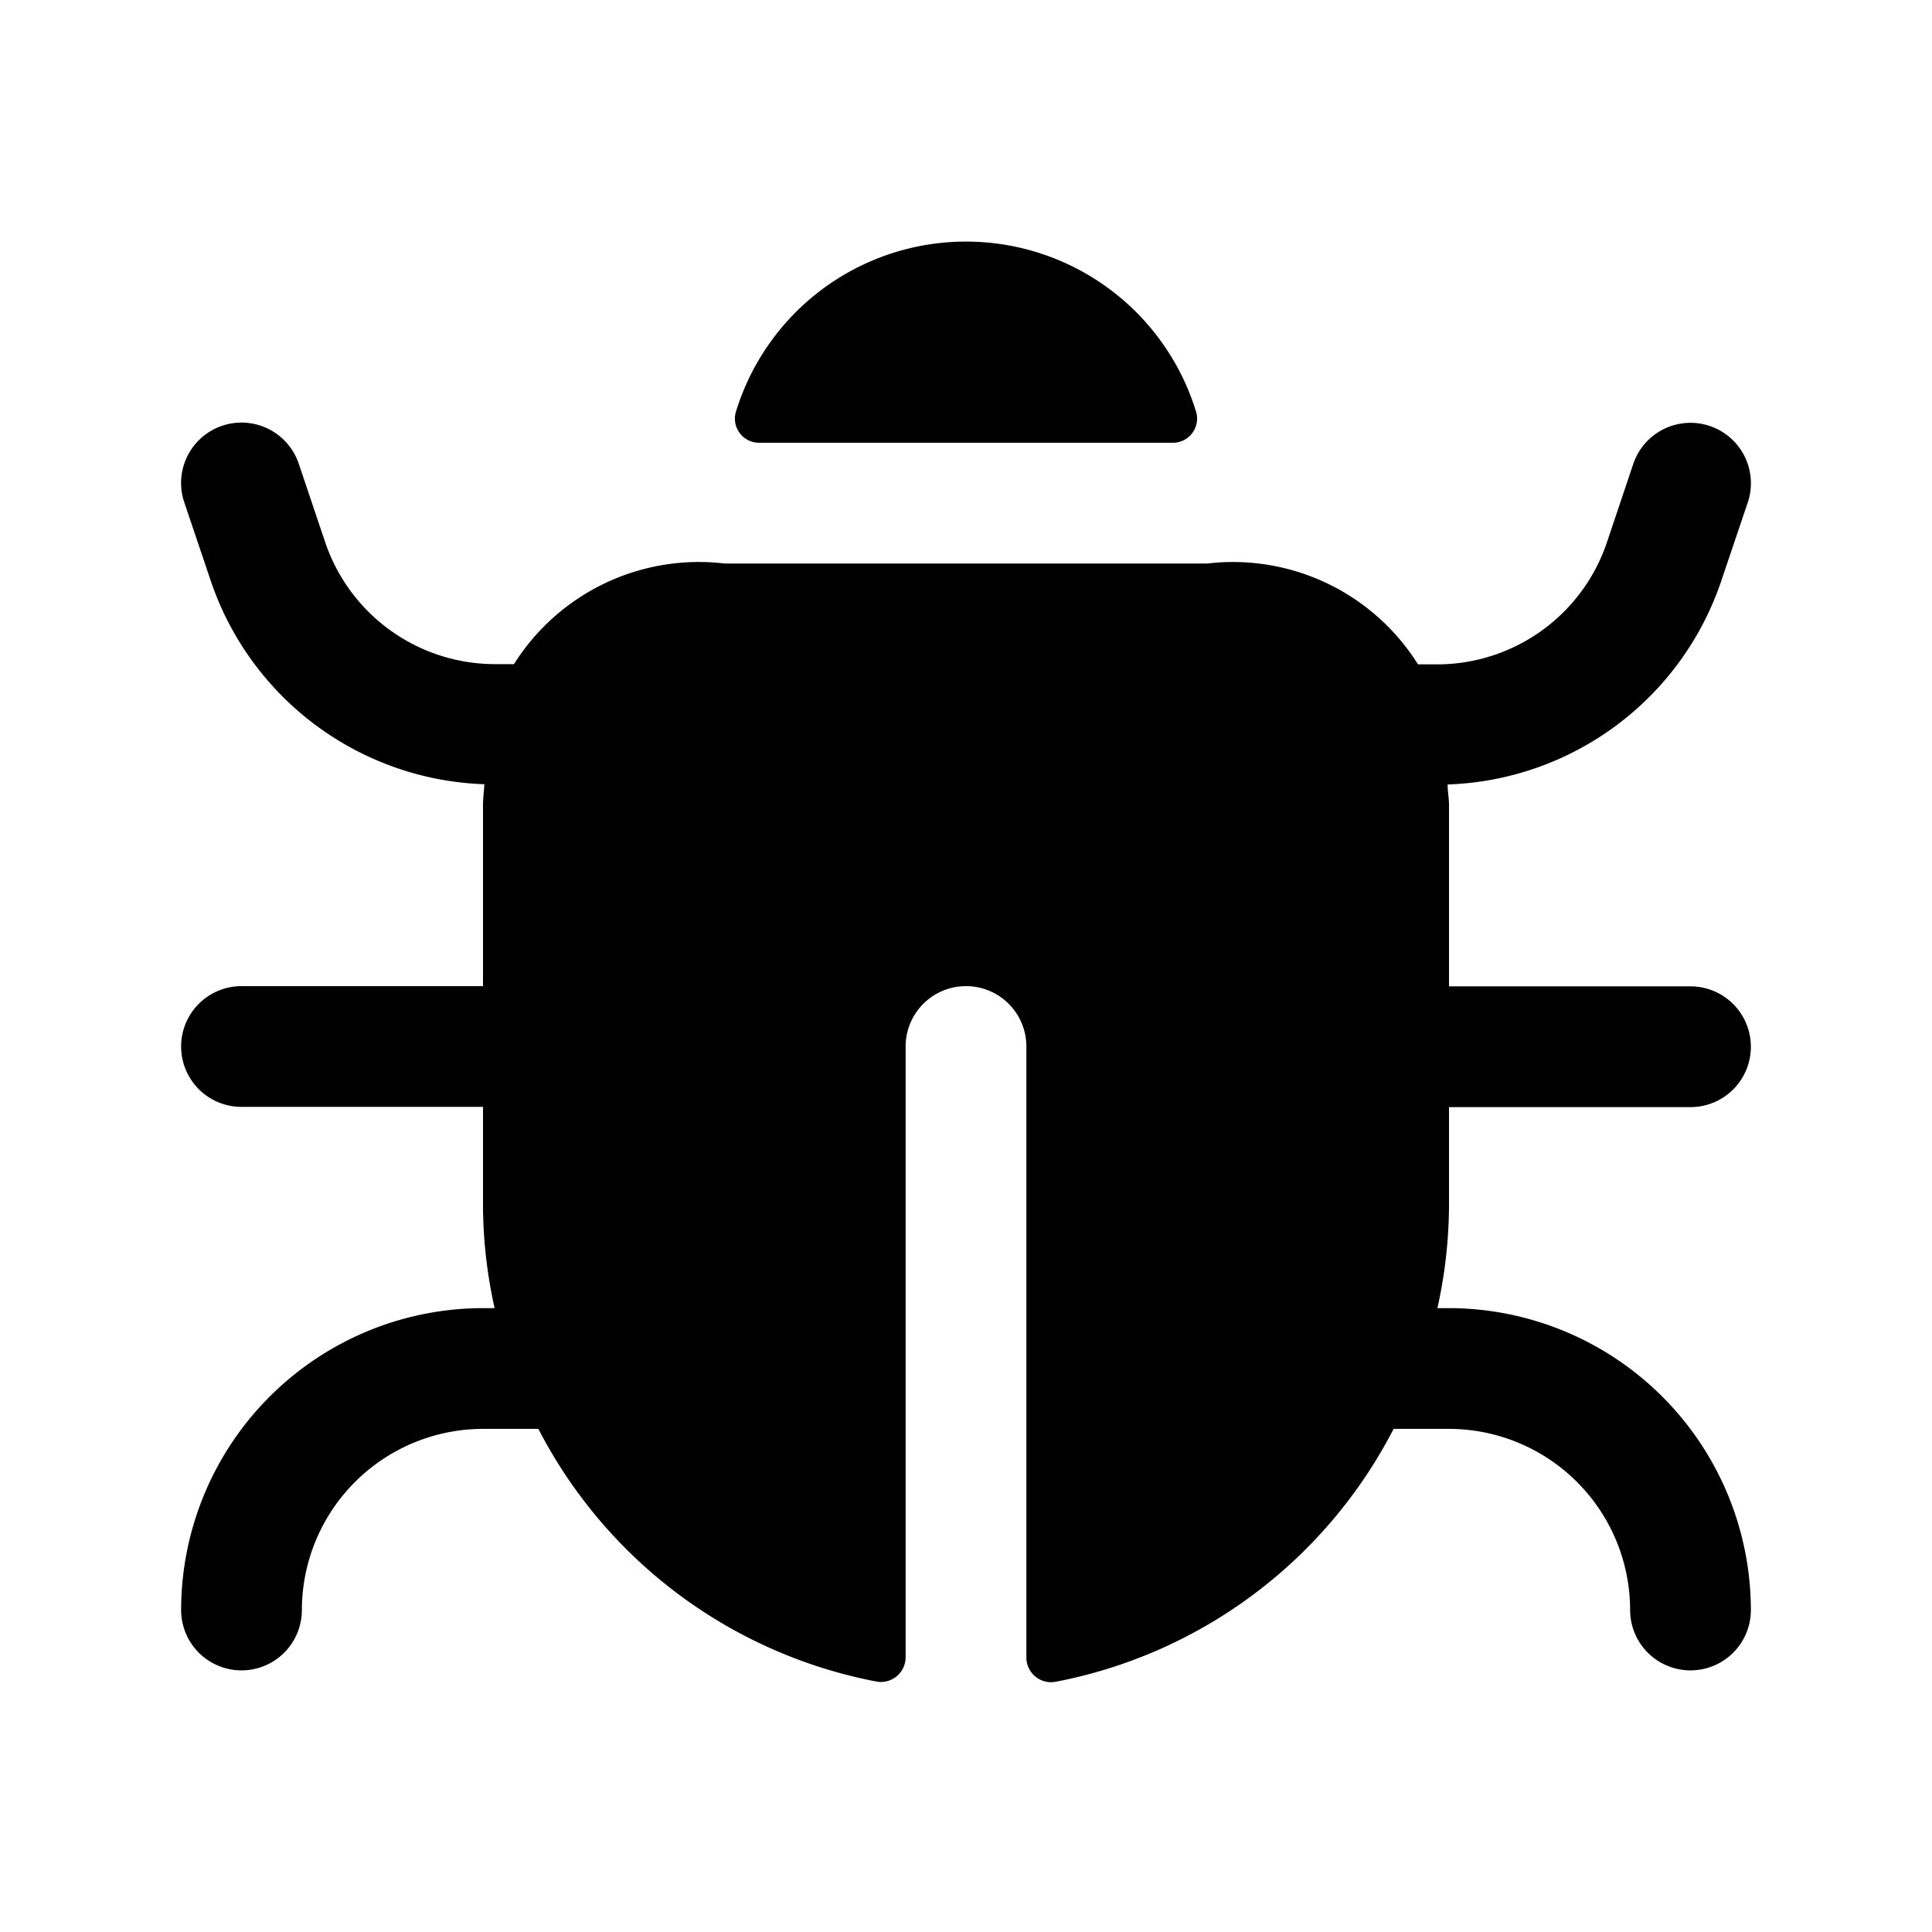 <svg xmlns="http://www.w3.org/2000/svg" width="24" height="24" viewBox="0 0 24 24">
    <path d="M21.75,20a.75.75,0,0,1-1.5,0A2.253,2.253,0,0,0,18,17.75h-.688a5.992,5.992,0,0,1-4.206,3.143.307.307,0,0,1-.356-.3V13a.75.75,0,0,0-1.5,0v7.59a.307.307,0,0,1-.356.3A5.992,5.992,0,0,1,6.688,17.75H6A2.253,2.253,0,0,0,3.75,20a.75.75,0,0,1-1.5,0A3.754,3.754,0,0,1,6,16.25h.144A5.985,5.985,0,0,1,6,15V13.75H3a.75.75,0,0,1,0-1.5H6V10c0-.092.013-.17.017-.258a3.722,3.722,0,0,1-3.41-2.56L2.289,6.24a.75.75,0,0,1,1.422-.48l.32.95A2.229,2.229,0,0,0,6.122,8.25l.263,0A2.714,2.714,0,0,1,9,7h6a2.714,2.714,0,0,1,2.615,1.253l.263,0a2.228,2.228,0,0,0,2.089-1.531l.322-.959a.75.75,0,0,1,1.422.48l-.321.95a3.719,3.719,0,0,1-3.407,2.552c0,.088.017.166.017.258v2.25h3a.75.75,0,0,1,0,1.5H18V15a5.985,5.985,0,0,1-.144,1.25H18A3.755,3.755,0,0,1,21.75,20ZM9.432,5.5h5.136a.3.3,0,0,0,.294-.372,2.989,2.989,0,0,0-5.724,0A.3.3,0,0,0,9.432,5.5Z"/>
</svg>